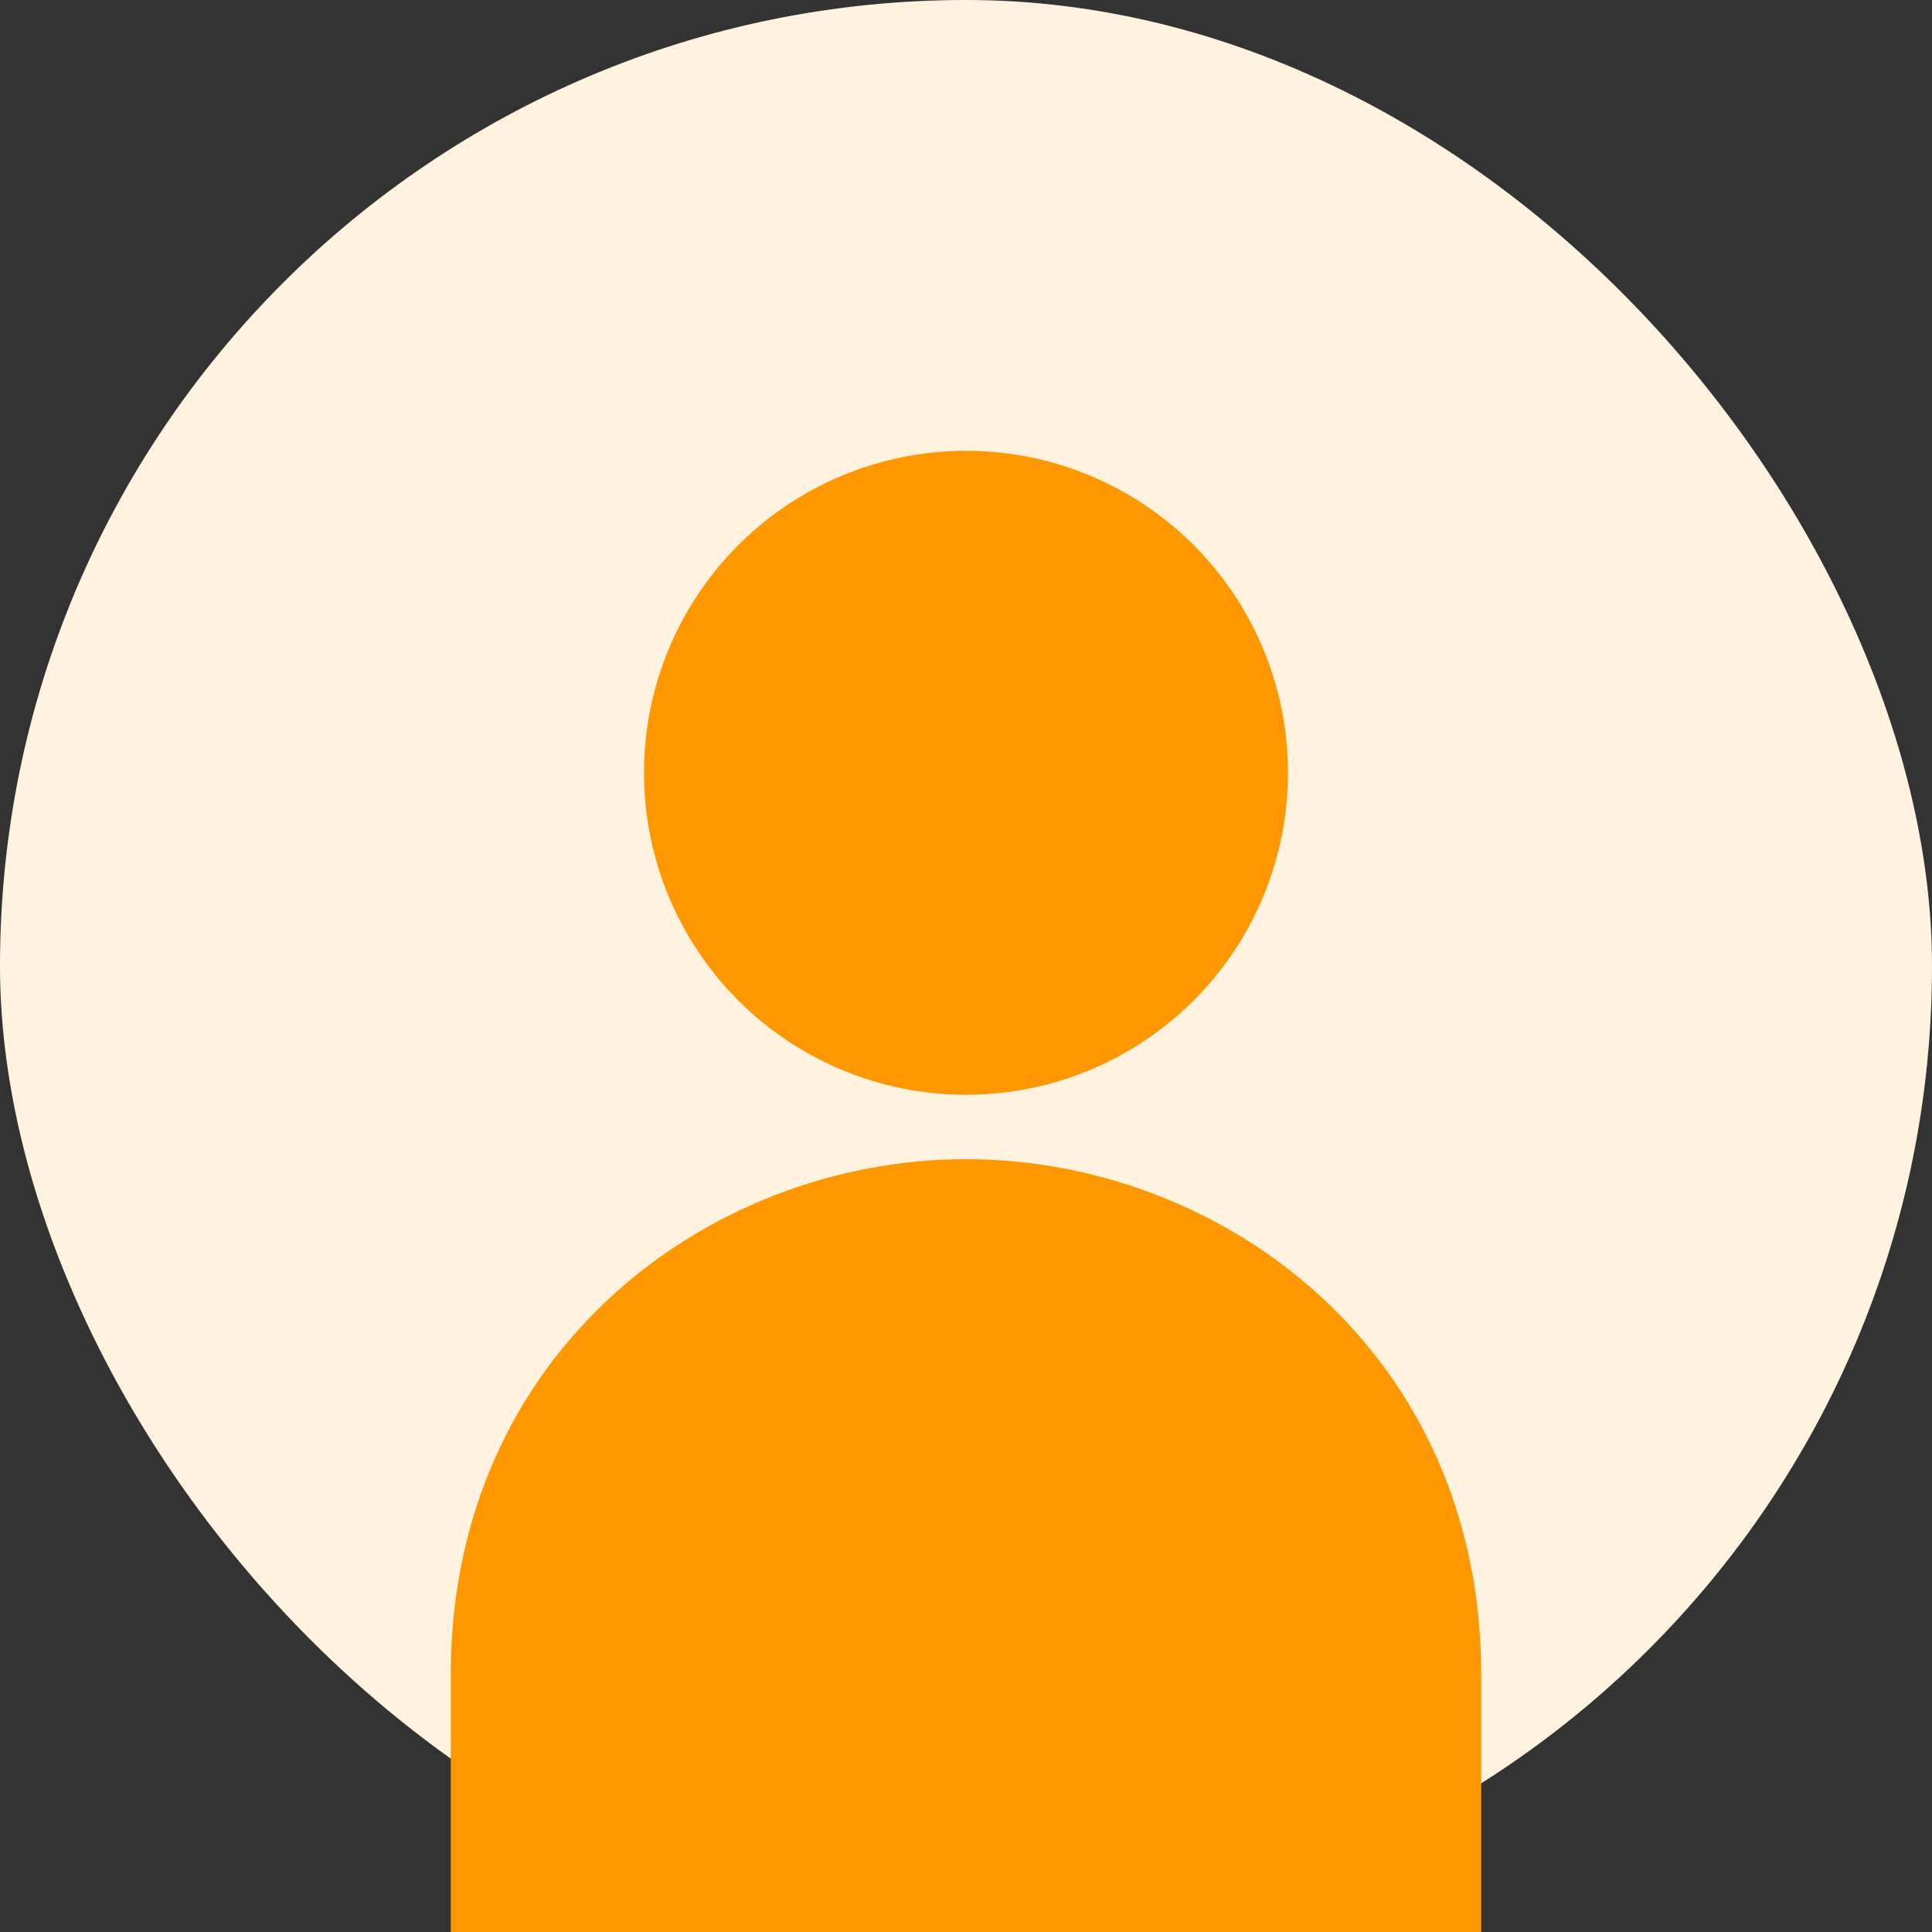 <svg width="150" height="150" viewBox="0 0 150 150" fill="none" xmlns="http://www.w3.org/2000/svg">
  <rect x="0" y="0" width="150" height="150" fill="#333333" stroke="none"/>
  <rect width="150" height="150" rx="75" fill="#FFF3E0"/>
  <circle cx="75" cy="60" r="25" fill="#FF9800"/>
  <path d="M35 130 C35 105 55 90 75 90 C95 90 115 105 115 130 L115 150 L35 150 Z" fill="#FF9800"/>
</svg>